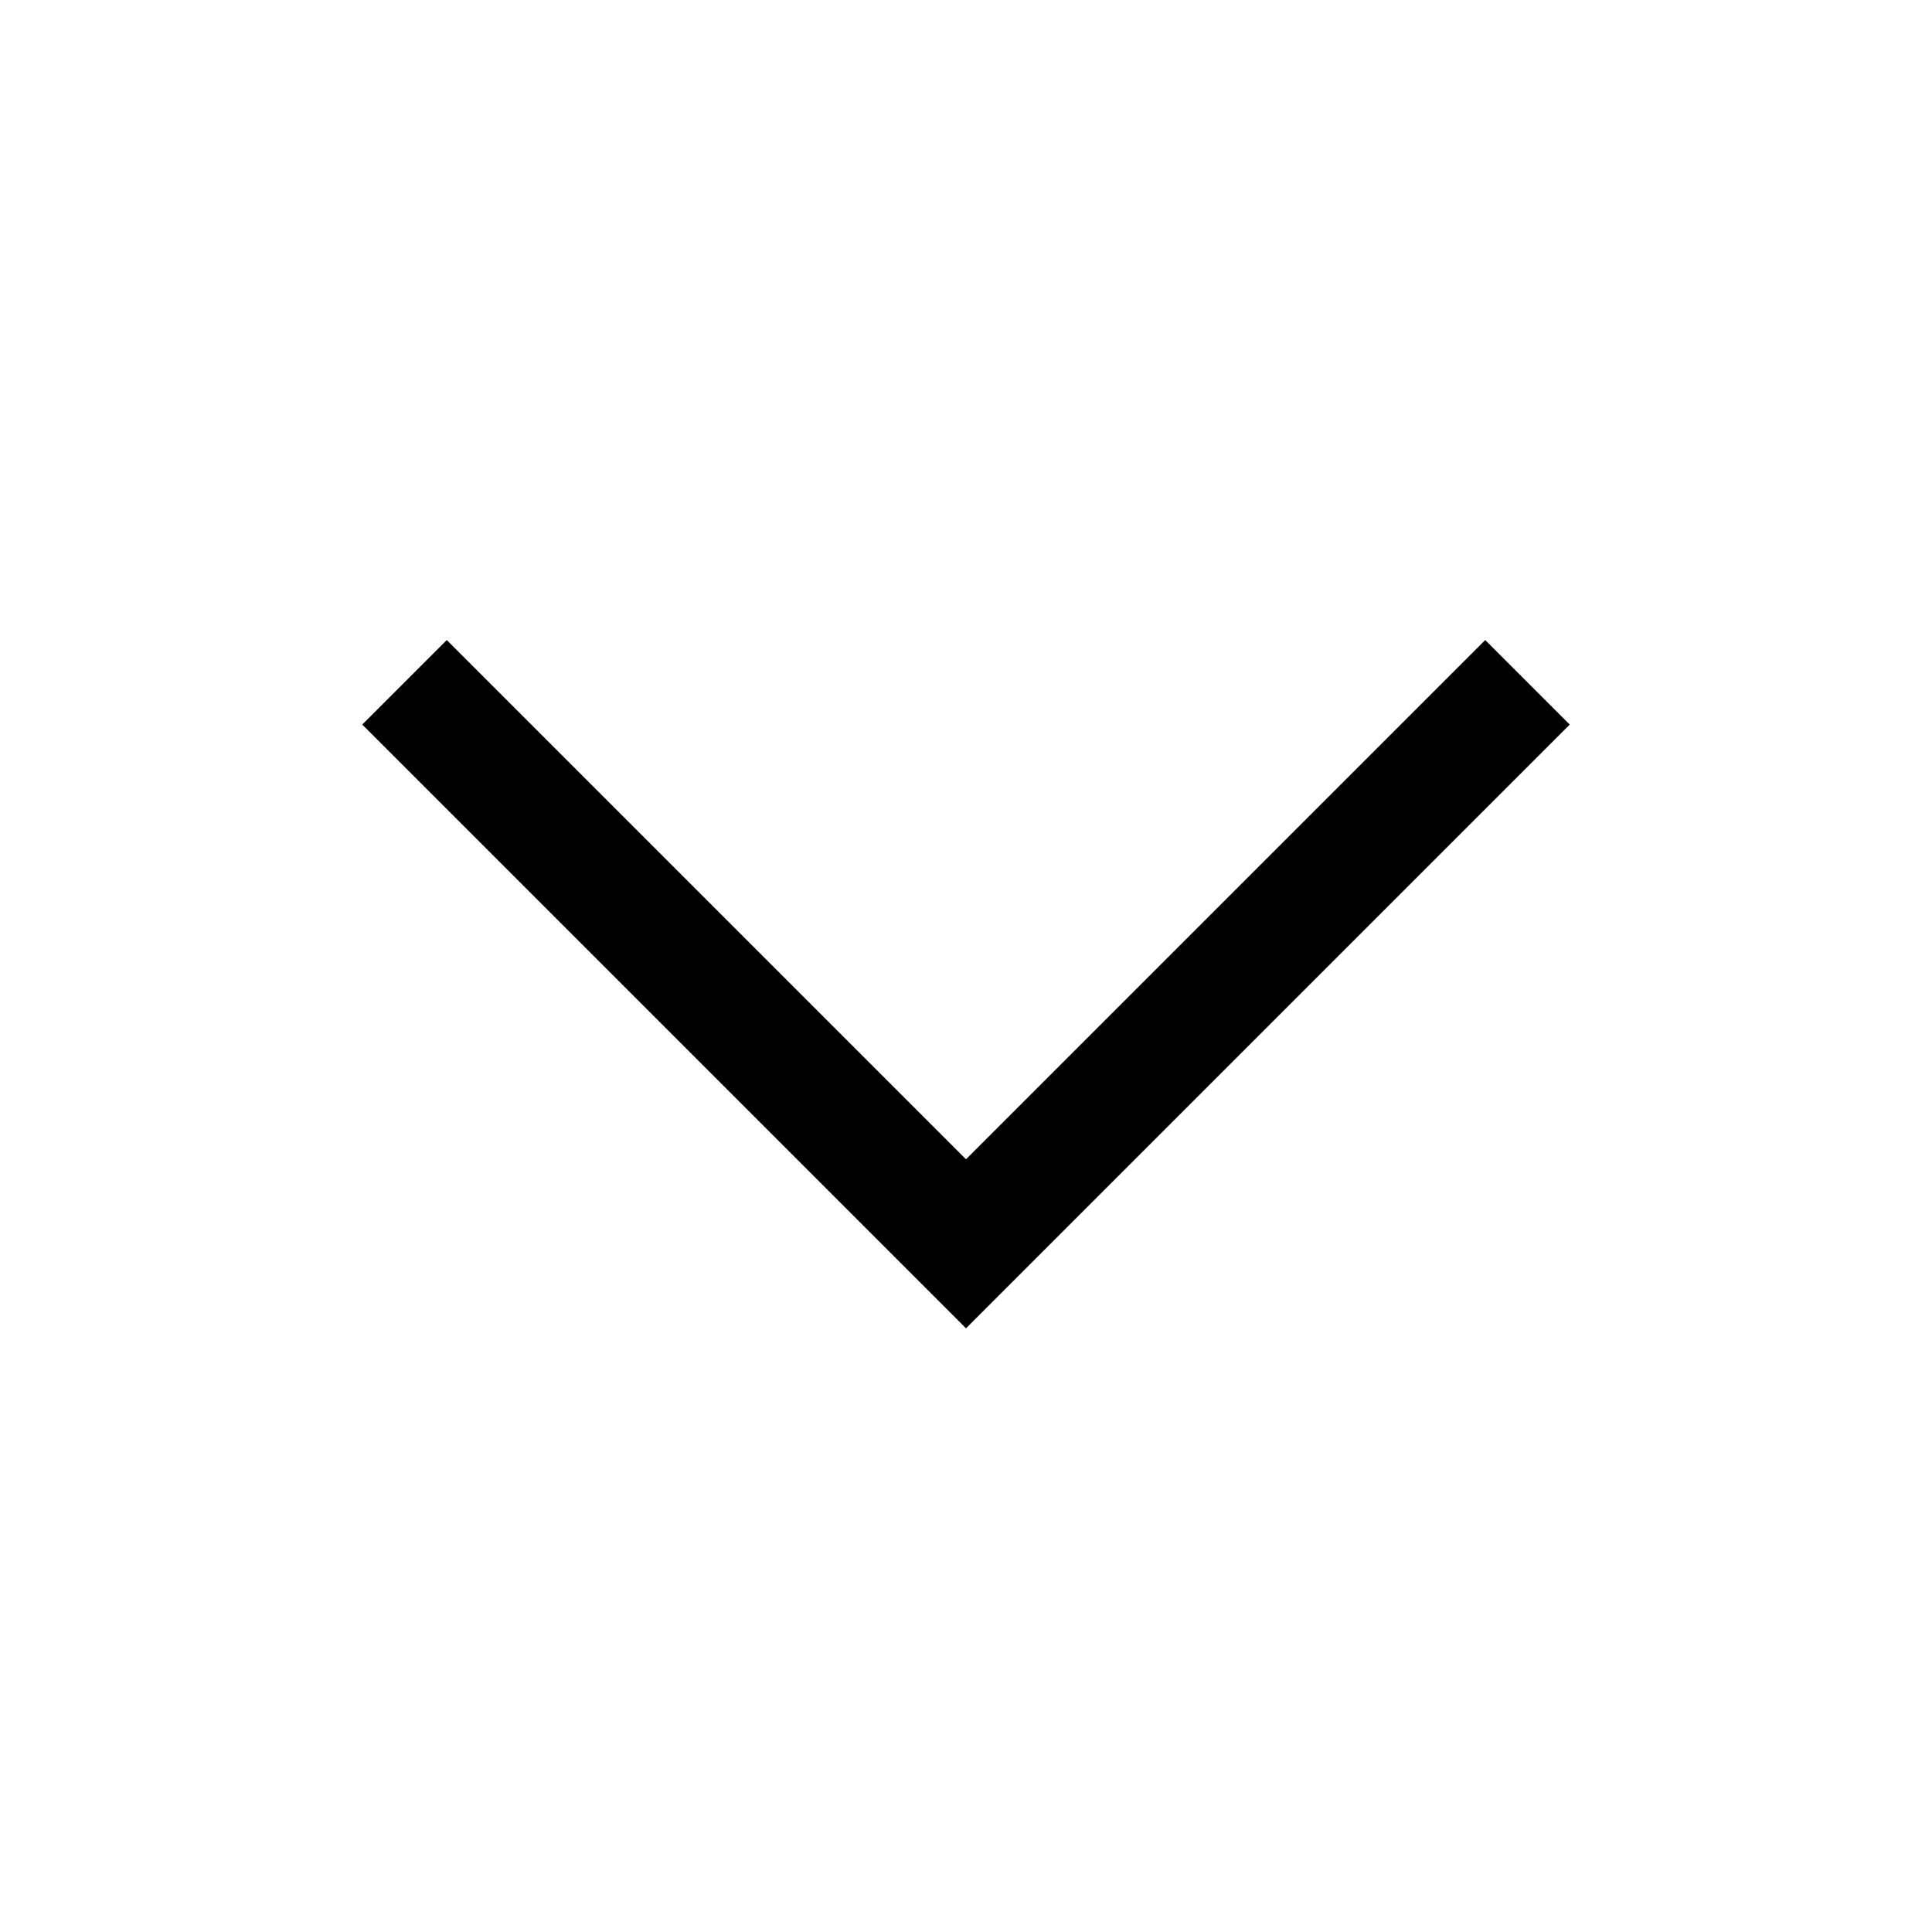 <svg width="24" height="24" viewBox="0 0 24 24" fill="none" xmlns="http://www.w3.org/2000/svg">
<path d="M12 16.501L4.5 9.001L5.55 7.951L12 14.401L18.45 7.951L19.5 9.001L12 16.501Z" fill="url(#paint0_linear_5285_24635)"/>
<defs>
<linearGradient id="paint0_linear_5285_24635" x1="4.5" y1="7.951" x2="20.611" y2="11.614" gradientUnits="userSpaceOnUse">
<stop offset="0.006" stopColor="#4C2997"/>
<stop offset="1" stopColor="#150A35"/>
</linearGradient>
</defs>
</svg>

